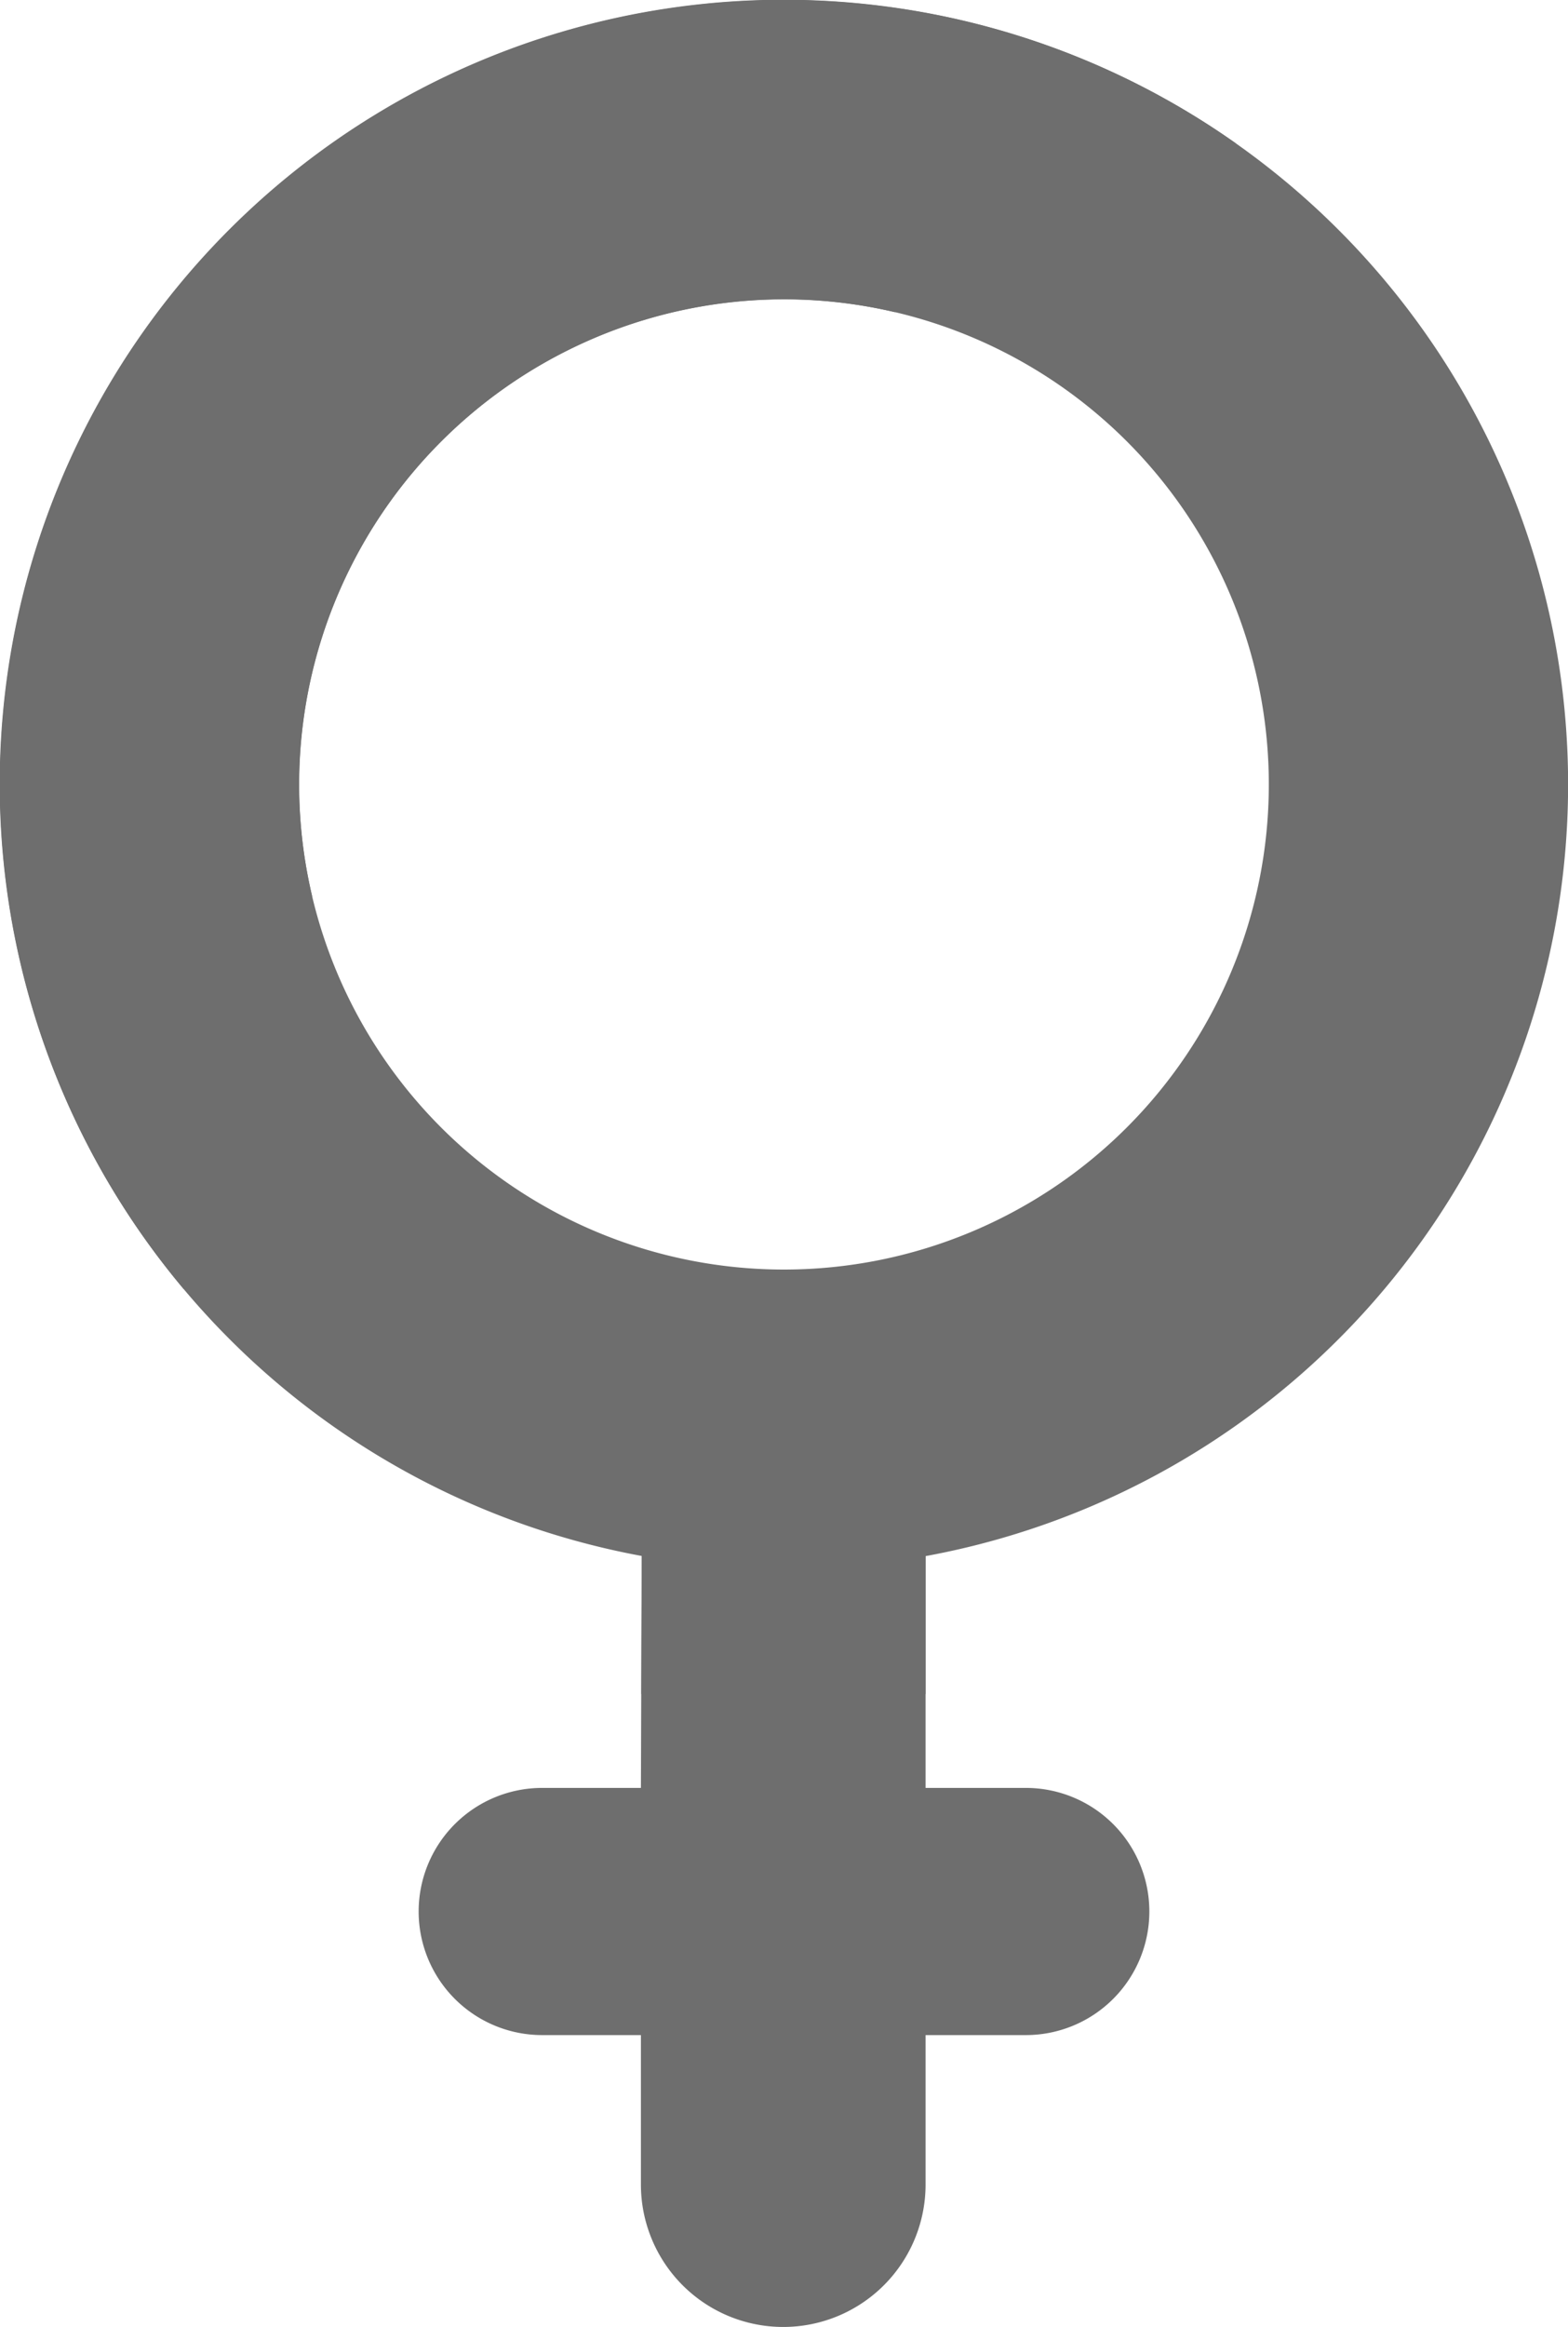 <svg xmlns="http://www.w3.org/2000/svg" id="woman" width="15.545" height="23.057" viewBox="0 0 15.545 23.057">
    <defs>
        <style>
            .cls-1{fill:#6e6e6e}
        </style>
    </defs>
    <path id="Path_12646" d="M176.452 300.724h.979v1.481a1.411 1.411 0 0 0 2.822 0v-1.481h.994a1.224 1.224 0 1 0 0-2.449h-.994v-4.459h-2.807l-.015 4.459h-.979a1.224 1.224 0 0 0 0 2.449z" class="cls-1" transform="translate(-171.077 -280.56)"/>
    <path id="Path_12647" d="M226.97 301.27v-3.341h-2.807l-.011 3.341a7.764 7.764 0 0 0 2.818 0z" class="cls-1" transform="translate(-217.794 -284.486)"/>
    <path id="Path_12648" d="M91.014 0a7.773 7.773 0 1 0 7.773 7.773A7.773 7.773 0 0 0 91.014 0zm0 12.579a4.807 4.807 0 1 1 4.806-4.806 4.807 4.807 0 0 1-4.806 4.806z" class="cls-1" transform="translate(-83.241)"/>
    <path id="Path_12649" d="M86.335 8.878a4.809 4.809 0 0 1 5.778-5.785 15.844 15.844 0 0 1 3.382-1.671 7.772 7.772 0 0 0-10.432 11.351 14.482 14.482 0 0 1 1.272-3.895z" class="cls-1" transform="translate(-83.241)"/>
</svg>
